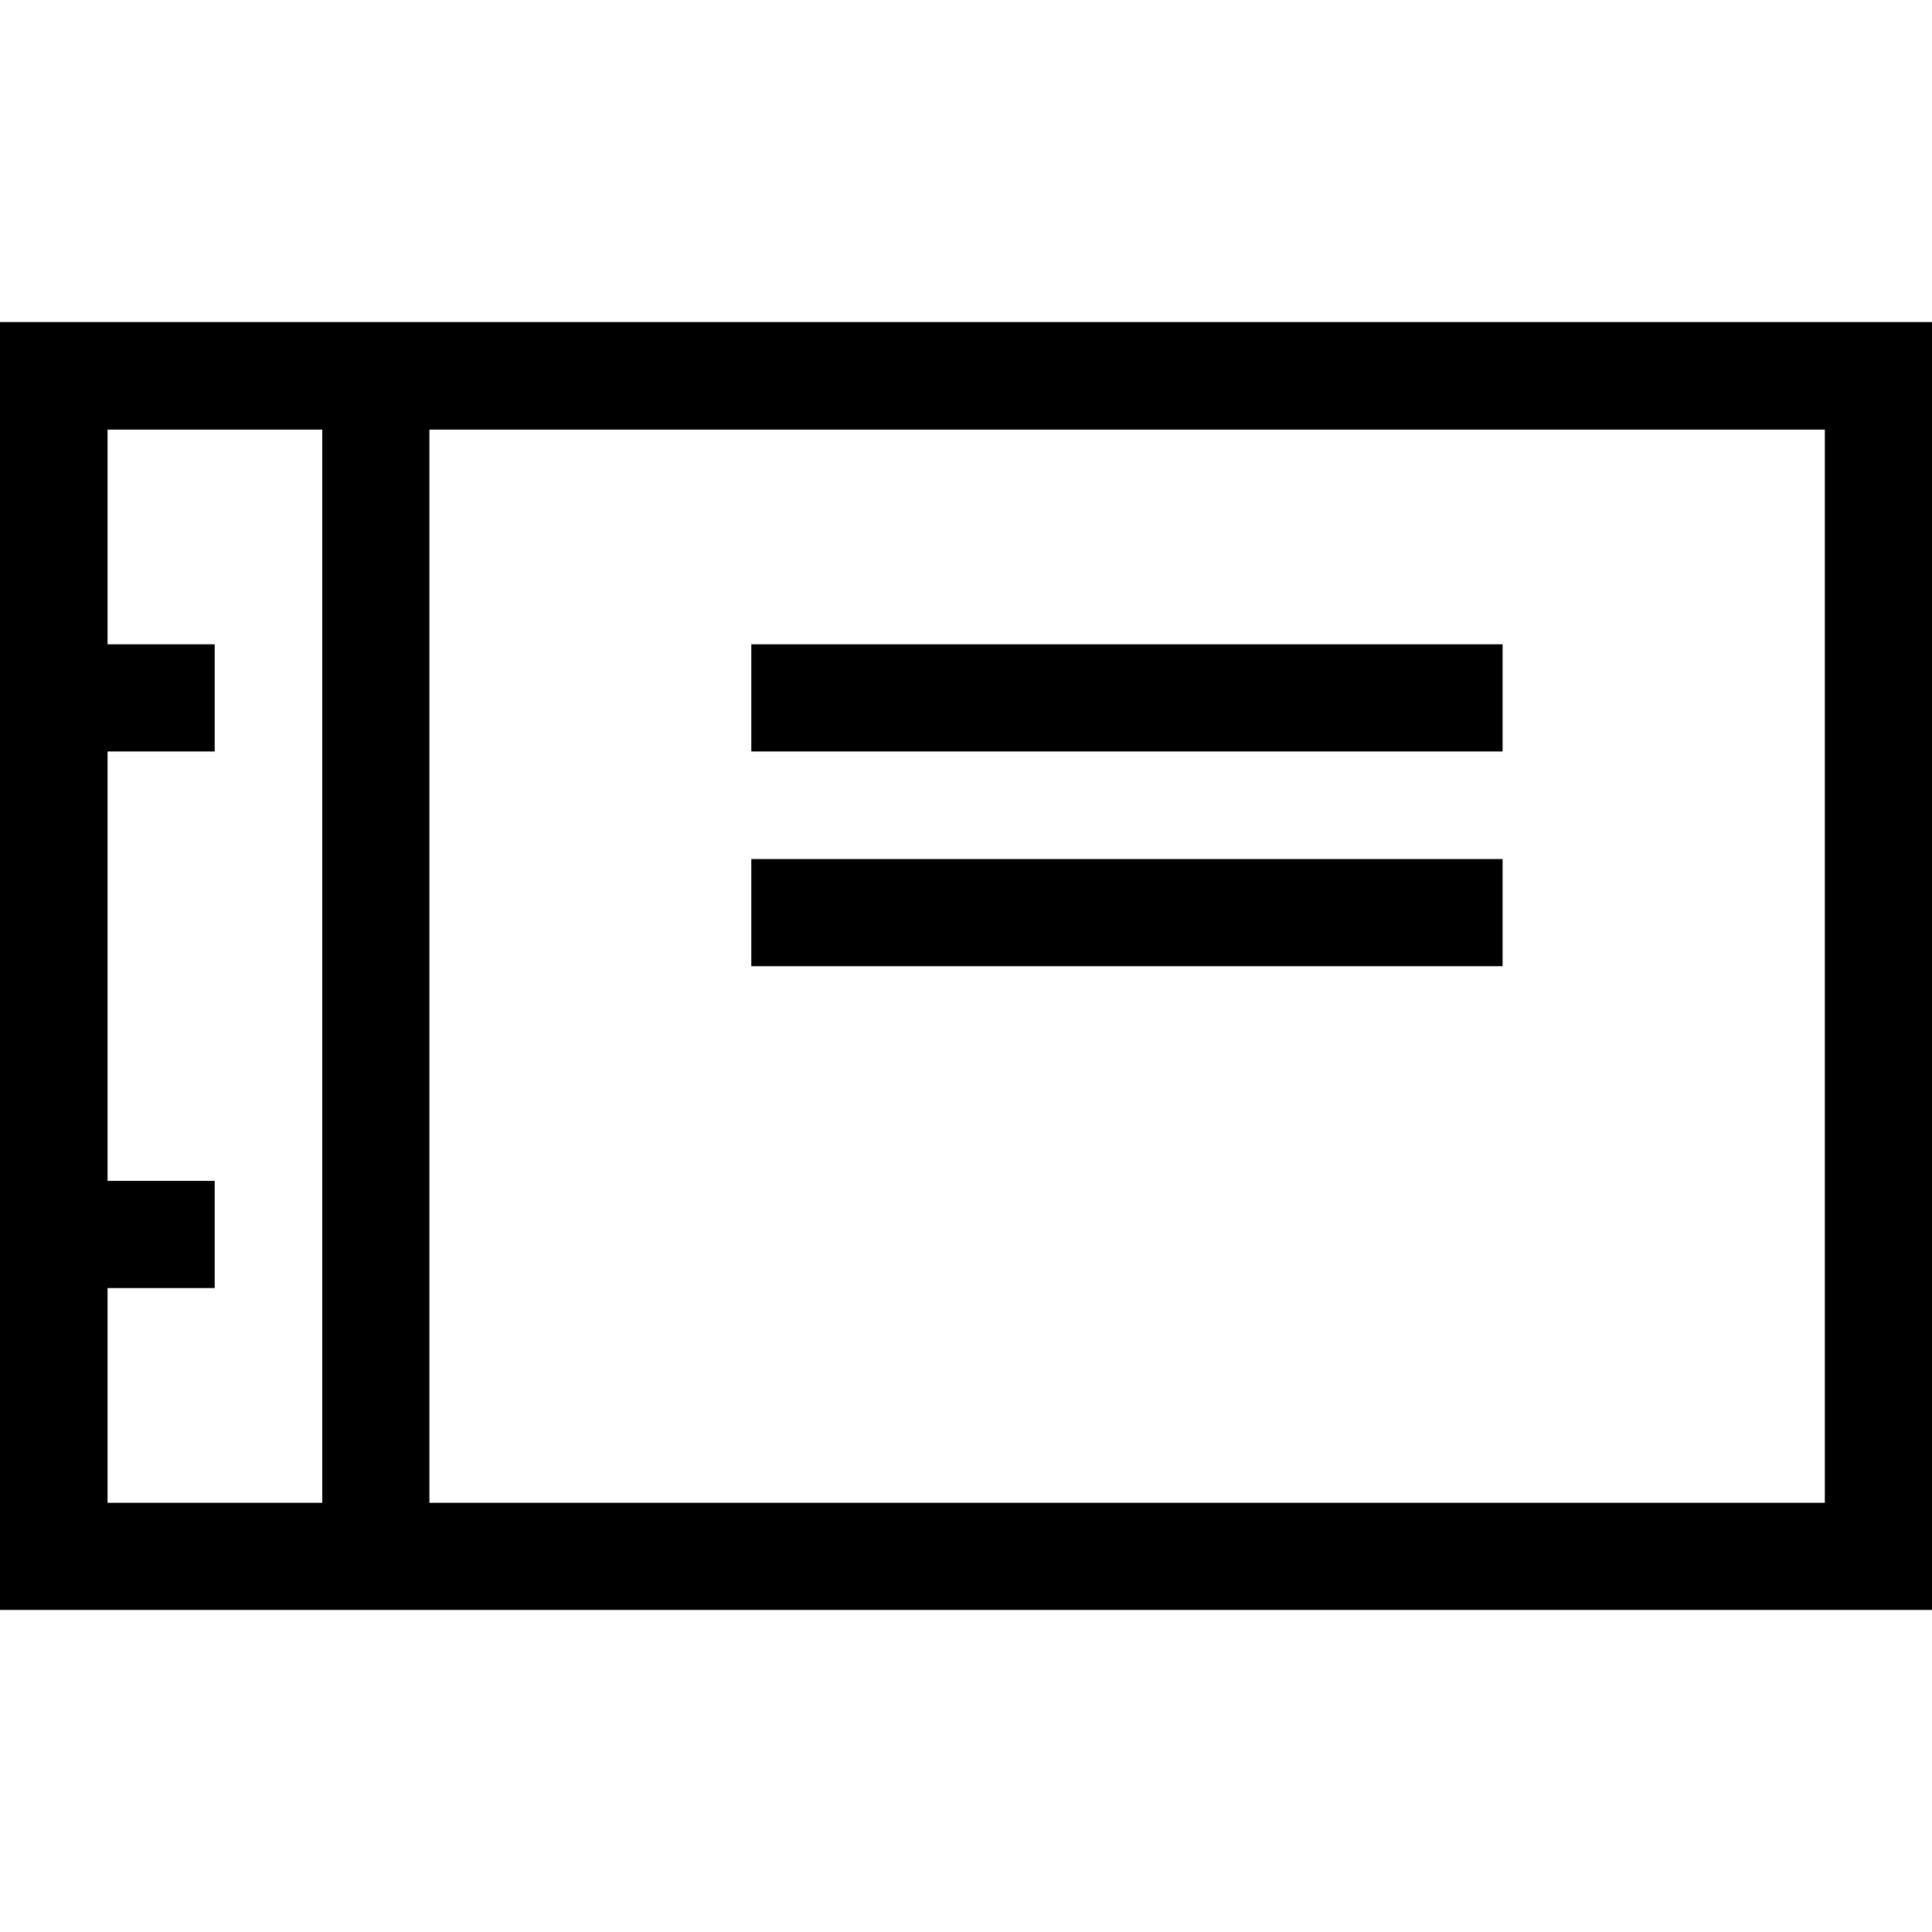 <?xml version="1.0" encoding="utf-8"?>
<!-- Generator: Adobe Illustrator 16.0.0, SVG Export Plug-In . SVG Version: 6.00 Build 0)  -->
<!DOCTYPE svg PUBLIC "-//W3C//DTD SVG 1.1//EN" "http://www.w3.org/Graphics/SVG/1.1/DTD/svg11.dtd">
<svg version="1.1" id="Layer_1" xmlns="http://www.w3.org/2000/svg" xmlns:xlink="http://www.w3.org/1999/xlink" x="0px" y="0px"
	 width="1024px" height="1024px" viewBox="0 0 1024 1024" enable-background="new 0 0 1024 1024" xml:space="preserve">
<path d="M0,170.7h1024v682.6H0V170.7z M170.6,227.7H57v113.8h56.8v56.8H57v227.6h56.8v56.8H57v113.8h113.8V227.7H170.6z M967,227.7
	H227.6v568.8h739.6V227.7H967z M796.4,398.3H398.2v-56.8h398.2V398.3z M796.4,512.1H398.2v-56.8h398.2V512.1z"/>
</svg>
